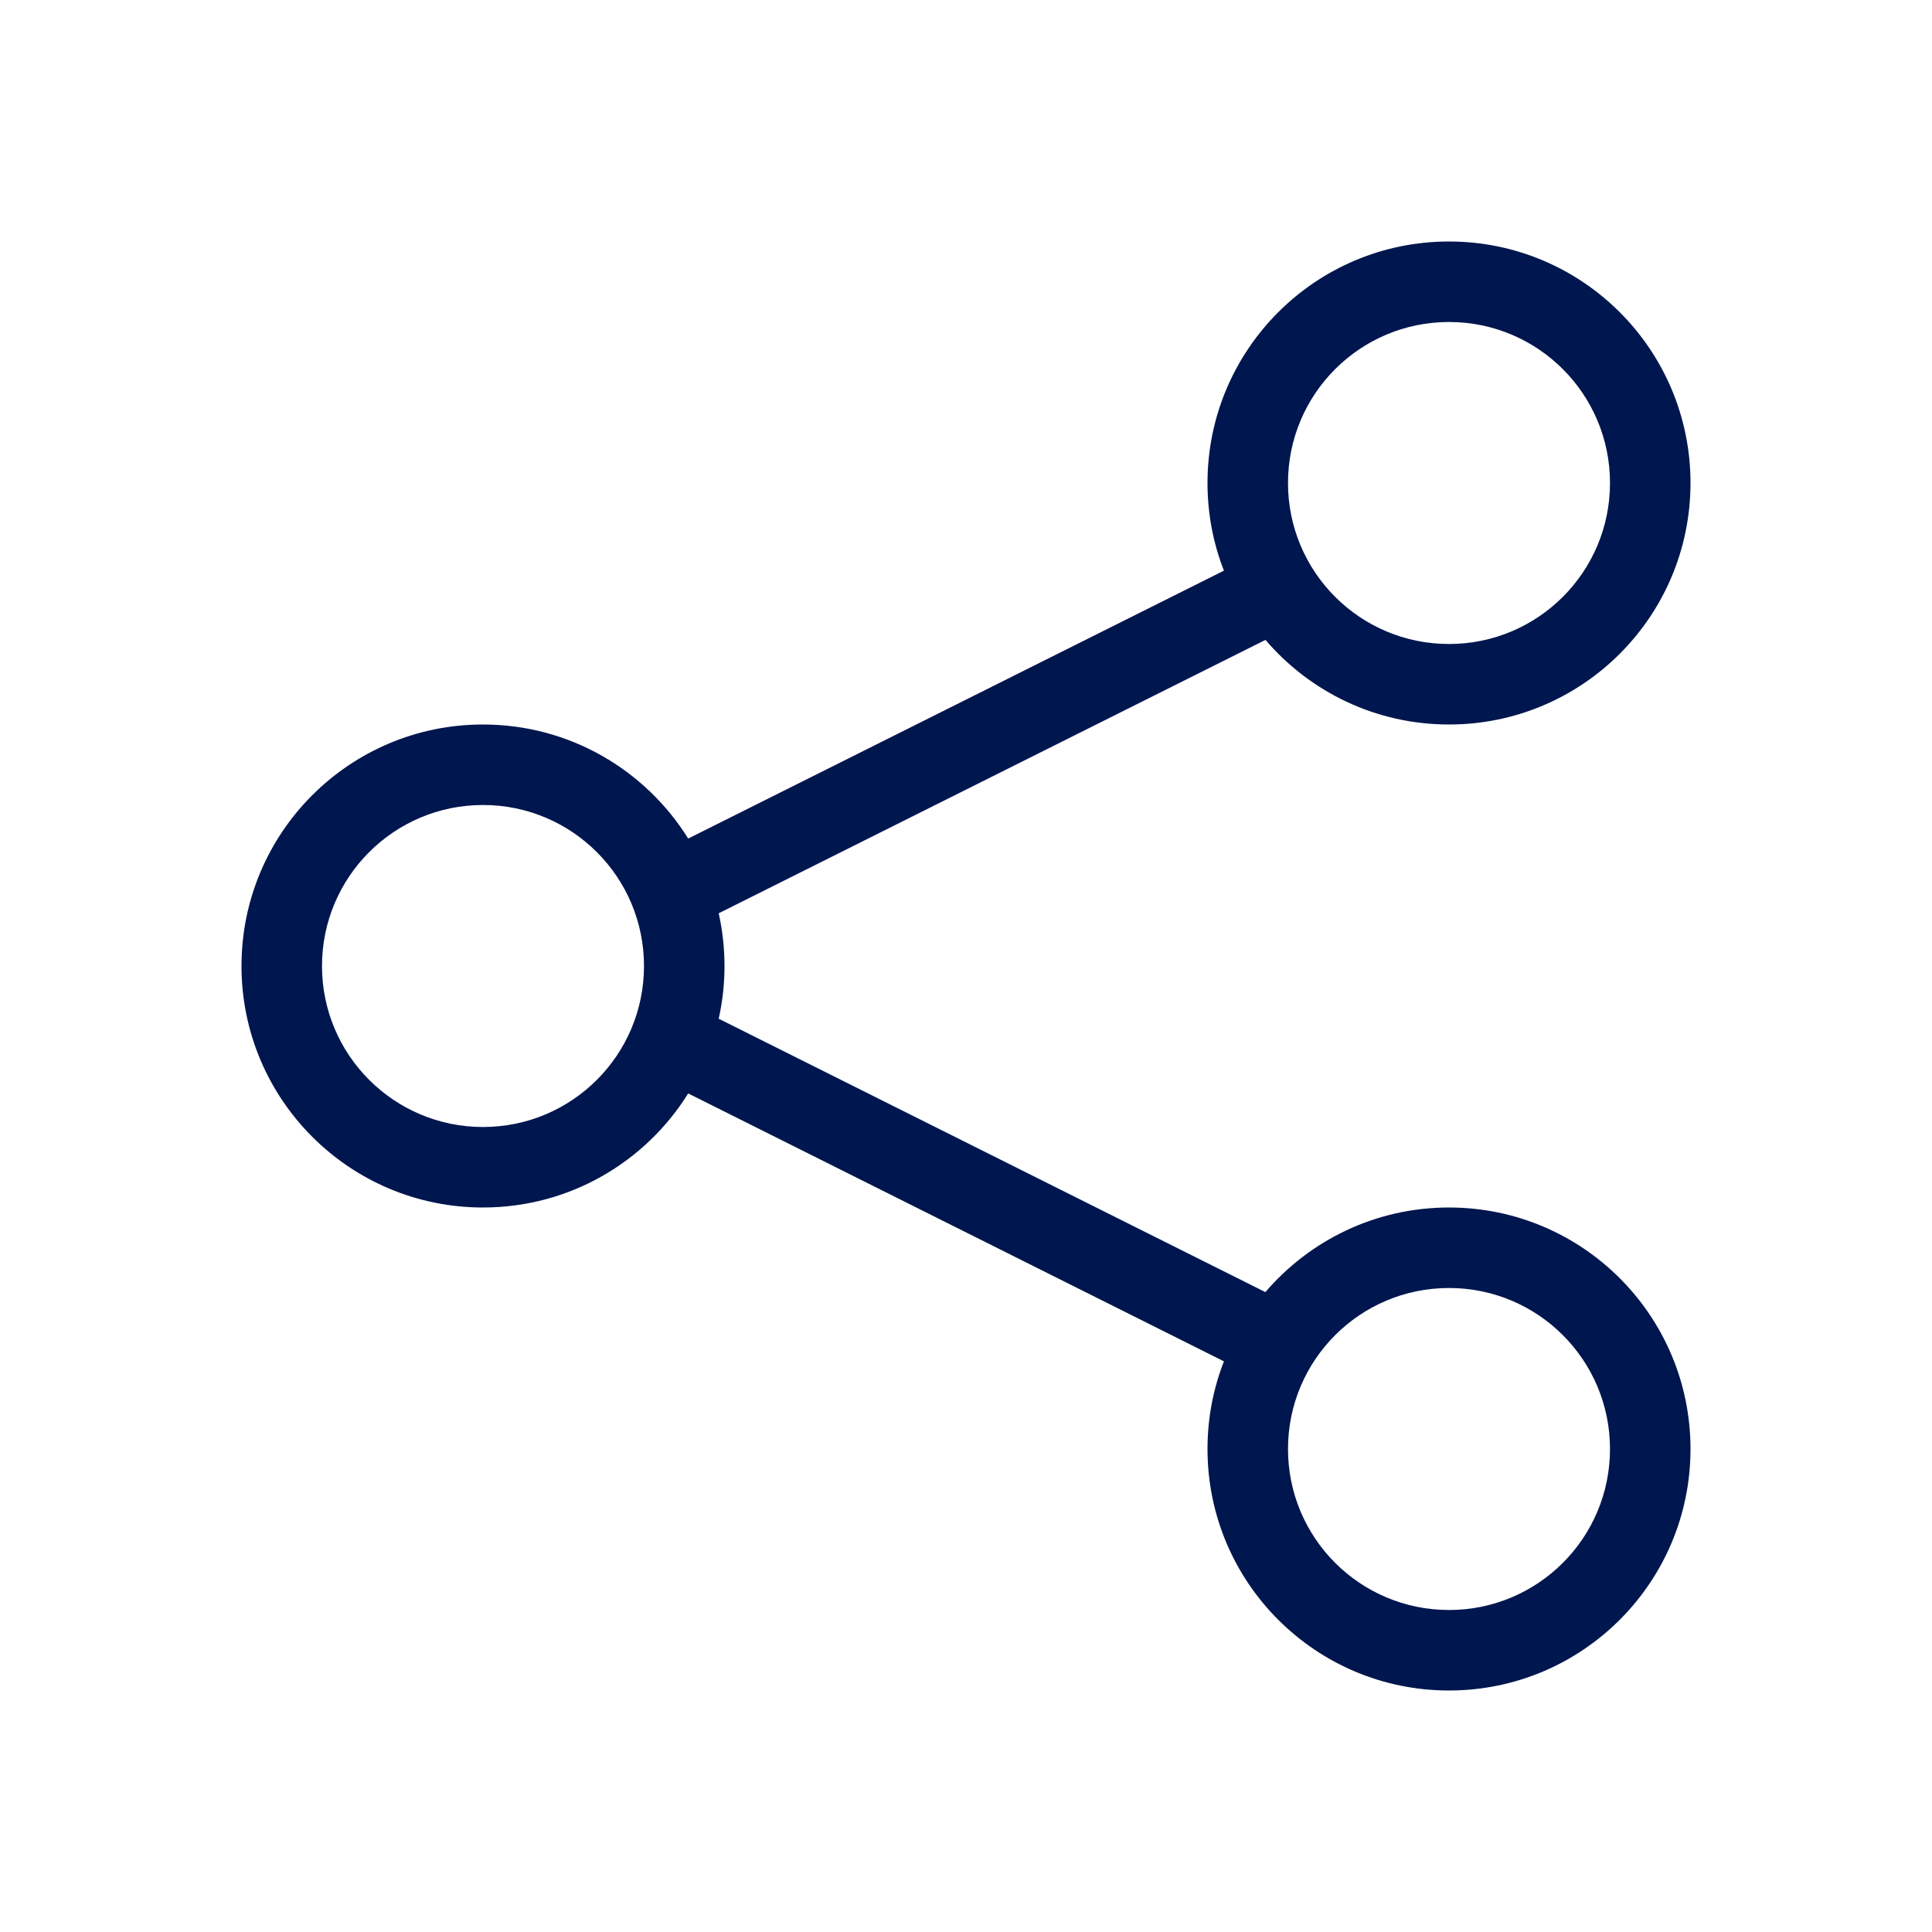 <svg width="24" height="24" viewBox="0 0 24 24" fill="none" xmlns="http://www.w3.org/2000/svg">
<path fill-rule="evenodd" clip-rule="evenodd" d="M18 3C16.343 3 15 4.343 15 6C15 6.384 15.072 6.752 15.204 7.089L8.549 10.417C8.019 9.566 7.076 9 6 9C4.343 9 3 10.343 3 12C3 13.657 4.343 15 6 15C7.076 15 8.019 14.434 8.549 13.583L15.204 16.911C15.072 17.249 15 17.616 15 18C15 19.657 16.343 21 18 21C19.657 21 21 19.657 21 18C21 16.343 19.657 15 18 15C17.087 15 16.27 15.408 15.719 16.051L8.928 12.655C8.975 12.444 9 12.225 9 12C9 11.775 8.975 11.556 8.928 11.345L15.72 7.949C16.27 8.592 17.087 9 18 9C19.657 9 21 7.657 21 6C21 4.343 19.657 3 18 3ZM16 6C16 4.895 16.895 4 18 4C19.105 4 20 4.895 20 6C20 7.105 19.105 8 18 8C16.895 8 16 7.105 16 6ZM16 18C16 16.895 16.895 16 18 16C19.105 16 20 16.895 20 18C20 19.105 19.105 20 18 20C16.895 20 16 19.105 16 18ZM6 10C4.895 10 4 10.895 4 12C4 13.105 4.895 14 6 14C7.105 14 8 13.105 8 12C8 10.895 7.105 10 6 10Z" fill="#00164E"/>
</svg>
